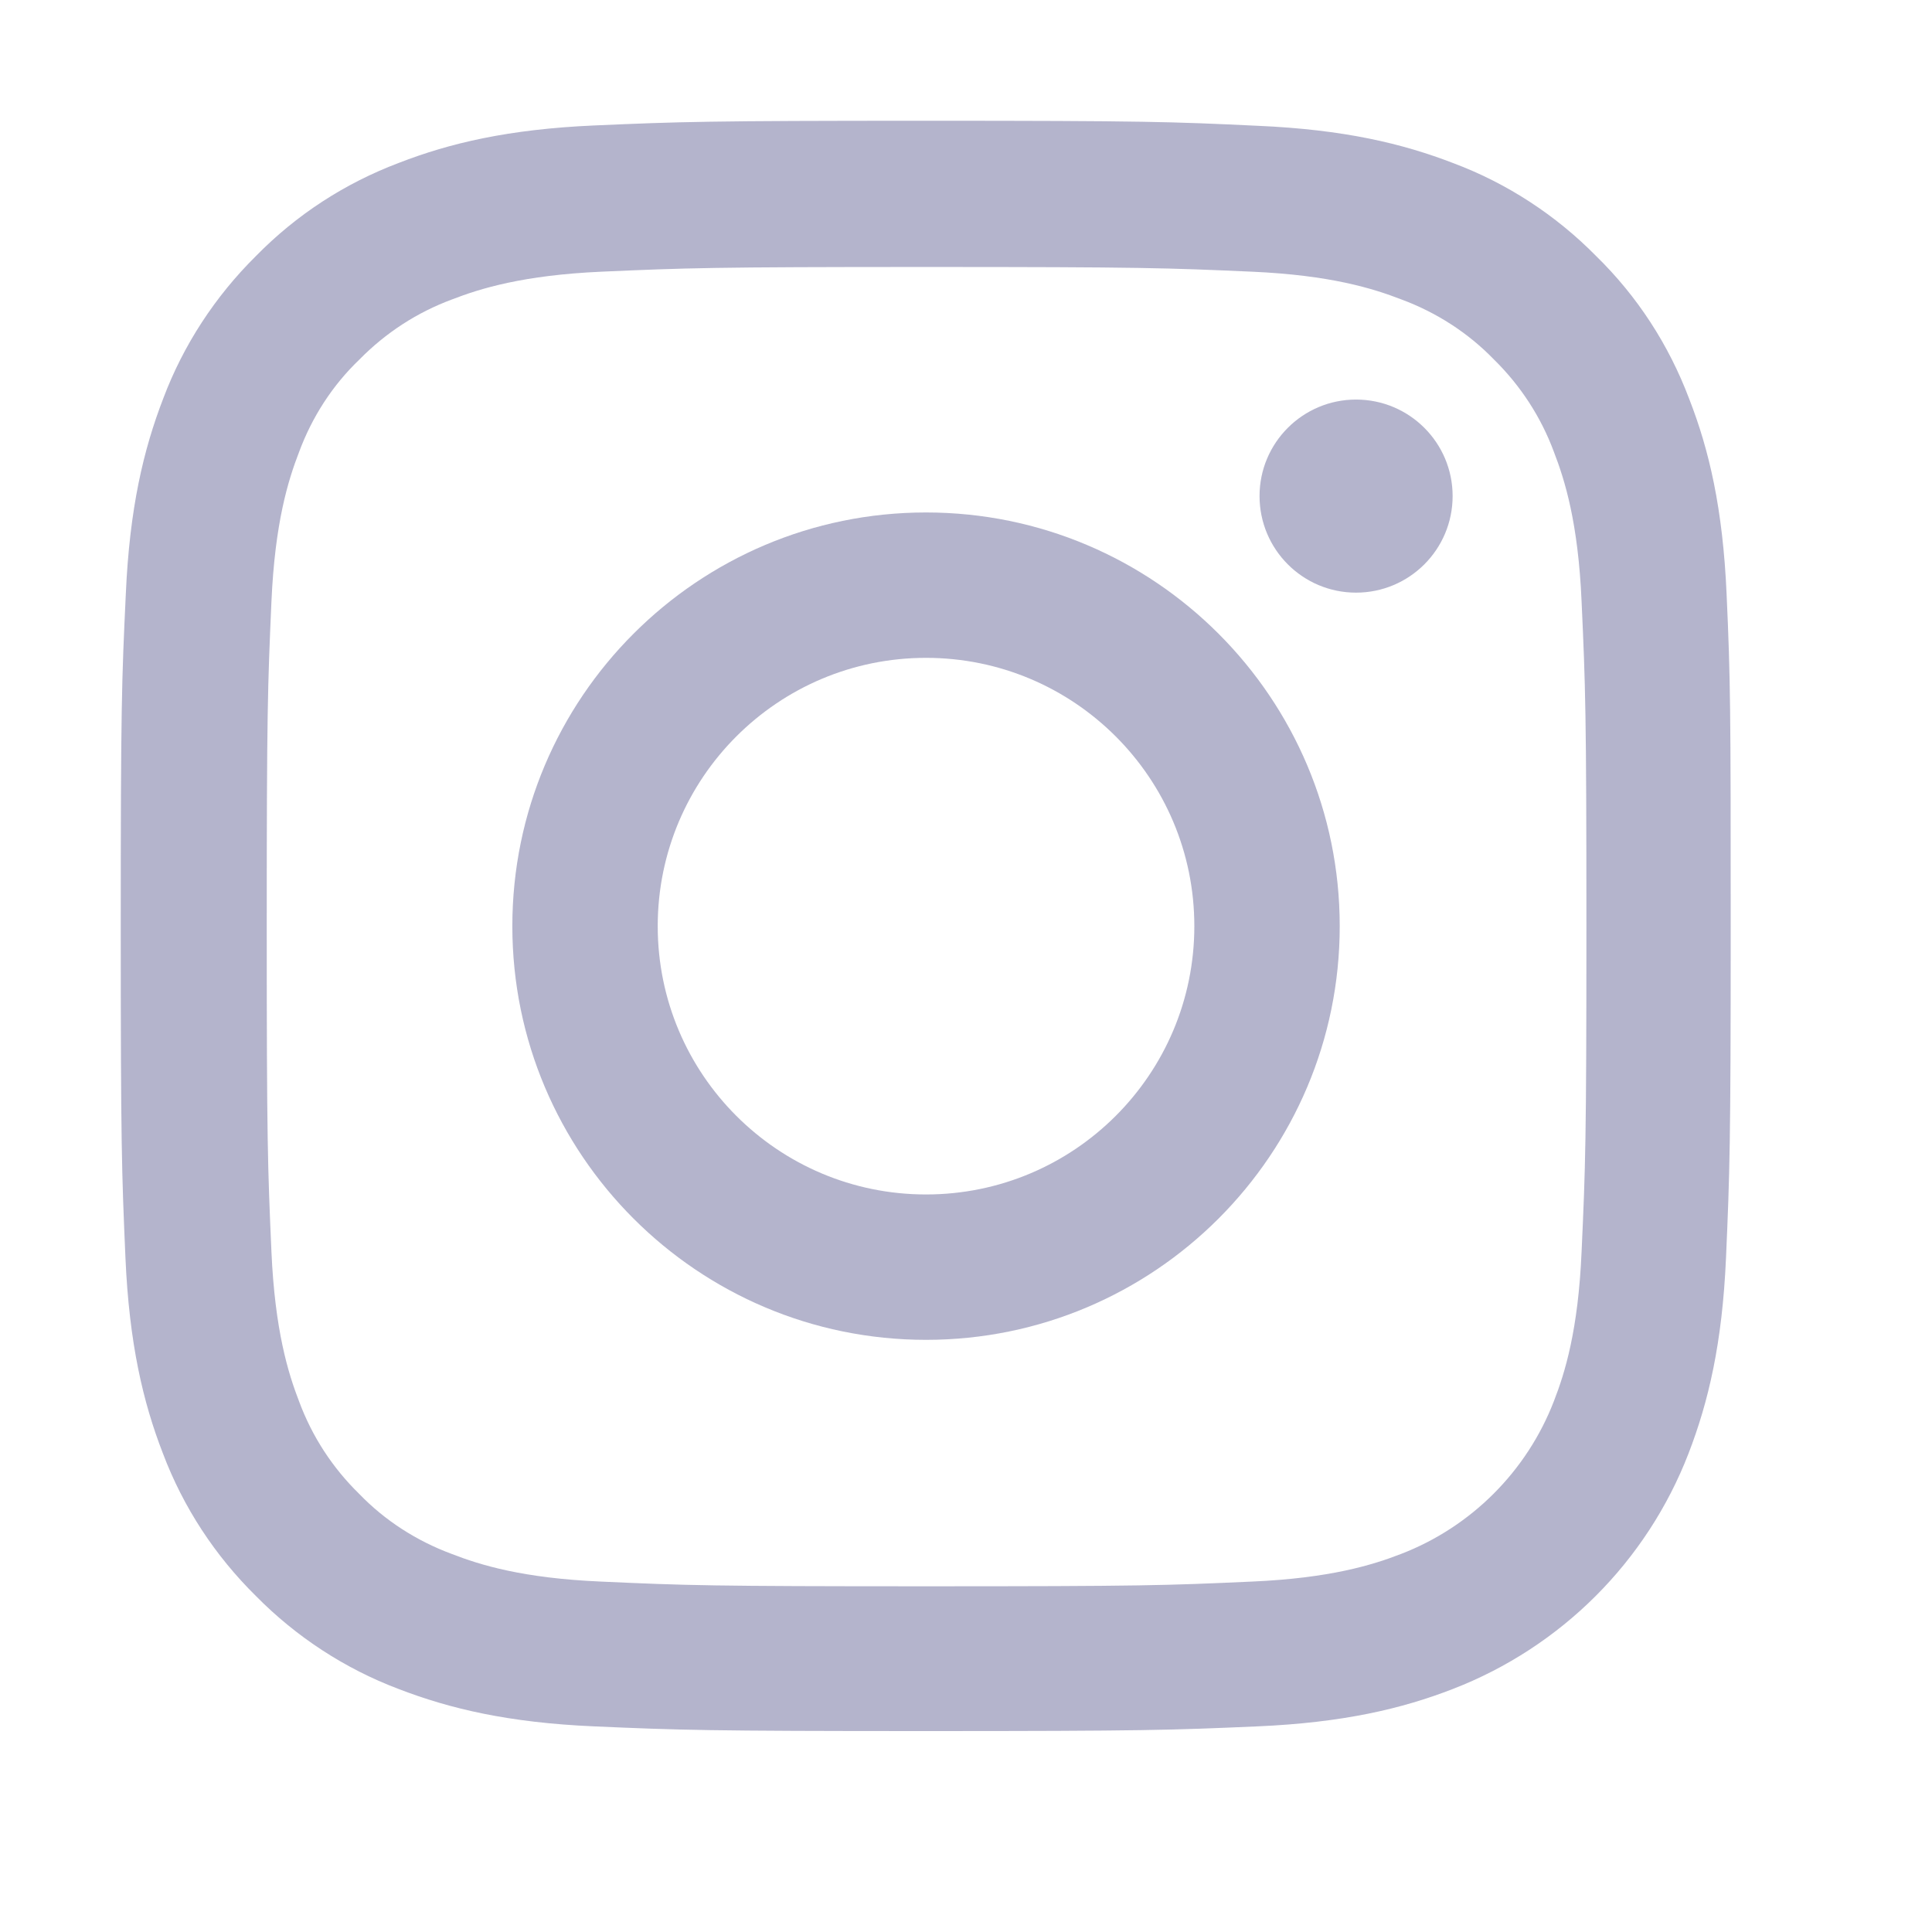 <svg width="16" height="16" viewBox="0 0 16 16" fill="none" xmlns="http://www.w3.org/2000/svg">
<path d="M14.299 4.921C14.268 4.212 14.154 3.725 13.989 3.303C13.82 2.855 13.56 2.454 13.218 2.12C12.885 1.782 12.481 1.518 12.038 1.352C11.614 1.188 11.129 1.073 10.42 1.042C9.706 1.008 9.48 1 7.669 1C5.859 1 5.632 1.008 4.921 1.039C4.212 1.07 3.725 1.185 3.303 1.349C2.855 1.518 2.454 1.779 2.12 2.12C1.782 2.454 1.518 2.858 1.352 3.3C1.188 3.725 1.073 4.21 1.042 4.918C1.008 5.632 1 5.859 1 7.669C1 9.48 1.008 9.707 1.039 10.418C1.07 11.126 1.185 11.614 1.349 12.036C1.518 12.484 1.782 12.885 2.12 13.218C2.454 13.557 2.858 13.82 3.3 13.987C3.725 14.151 4.21 14.266 4.918 14.297C5.629 14.328 5.856 14.336 7.667 14.336C9.477 14.336 9.704 14.328 10.415 14.297C11.124 14.266 11.611 14.151 12.033 13.987C12.929 13.64 13.638 12.932 13.984 12.036C14.148 11.611 14.263 11.126 14.294 10.418C14.325 9.707 14.333 9.48 14.333 7.669C14.333 5.859 14.331 5.632 14.299 4.921ZM13.098 10.366C13.07 11.017 12.96 11.369 12.869 11.603C12.645 12.184 12.184 12.645 11.603 12.869C11.369 12.96 11.014 13.07 10.366 13.098C9.662 13.13 9.451 13.137 7.672 13.137C5.893 13.137 5.679 13.13 4.978 13.098C4.327 13.07 3.975 12.96 3.741 12.869C3.452 12.762 3.188 12.593 2.975 12.372C2.753 12.155 2.584 11.895 2.477 11.606C2.386 11.371 2.277 11.017 2.248 10.368C2.217 9.665 2.209 9.454 2.209 7.674C2.209 5.895 2.217 5.681 2.248 4.981C2.277 4.329 2.386 3.978 2.477 3.743C2.584 3.454 2.753 3.191 2.977 2.977C3.194 2.756 3.454 2.587 3.743 2.48C3.978 2.389 4.332 2.279 4.981 2.25C5.684 2.219 5.895 2.211 7.674 2.211C9.456 2.211 9.667 2.219 10.368 2.25C11.02 2.279 11.371 2.389 11.606 2.48C11.895 2.587 12.158 2.756 12.372 2.977C12.593 3.194 12.762 3.454 12.869 3.743C12.96 3.978 13.07 4.332 13.098 4.981C13.13 5.684 13.138 5.895 13.138 7.674C13.138 9.454 13.13 9.662 13.098 10.366Z" fill="#B4B4CC"/>
<path d="M7.669 4.244C5.778 4.244 4.243 5.779 4.243 7.67C4.243 9.561 5.778 11.096 7.669 11.096C9.56 11.096 11.095 9.561 11.095 7.67C11.095 5.779 9.56 4.244 7.669 4.244ZM7.669 9.892C6.442 9.892 5.447 8.897 5.447 7.67C5.447 6.443 6.442 5.448 7.669 5.448C8.896 5.448 9.891 6.443 9.891 7.67C9.891 8.897 8.896 9.892 7.669 9.892Z" fill="#B4B4CC"/>
<path d="M12.03 4.108C12.03 4.55 11.672 4.908 11.23 4.908C10.789 4.908 10.431 4.55 10.431 4.108C10.431 3.667 10.789 3.309 11.23 3.309C11.672 3.309 12.03 3.667 12.03 4.108Z" fill="#B4B4CC"/>
</svg>
